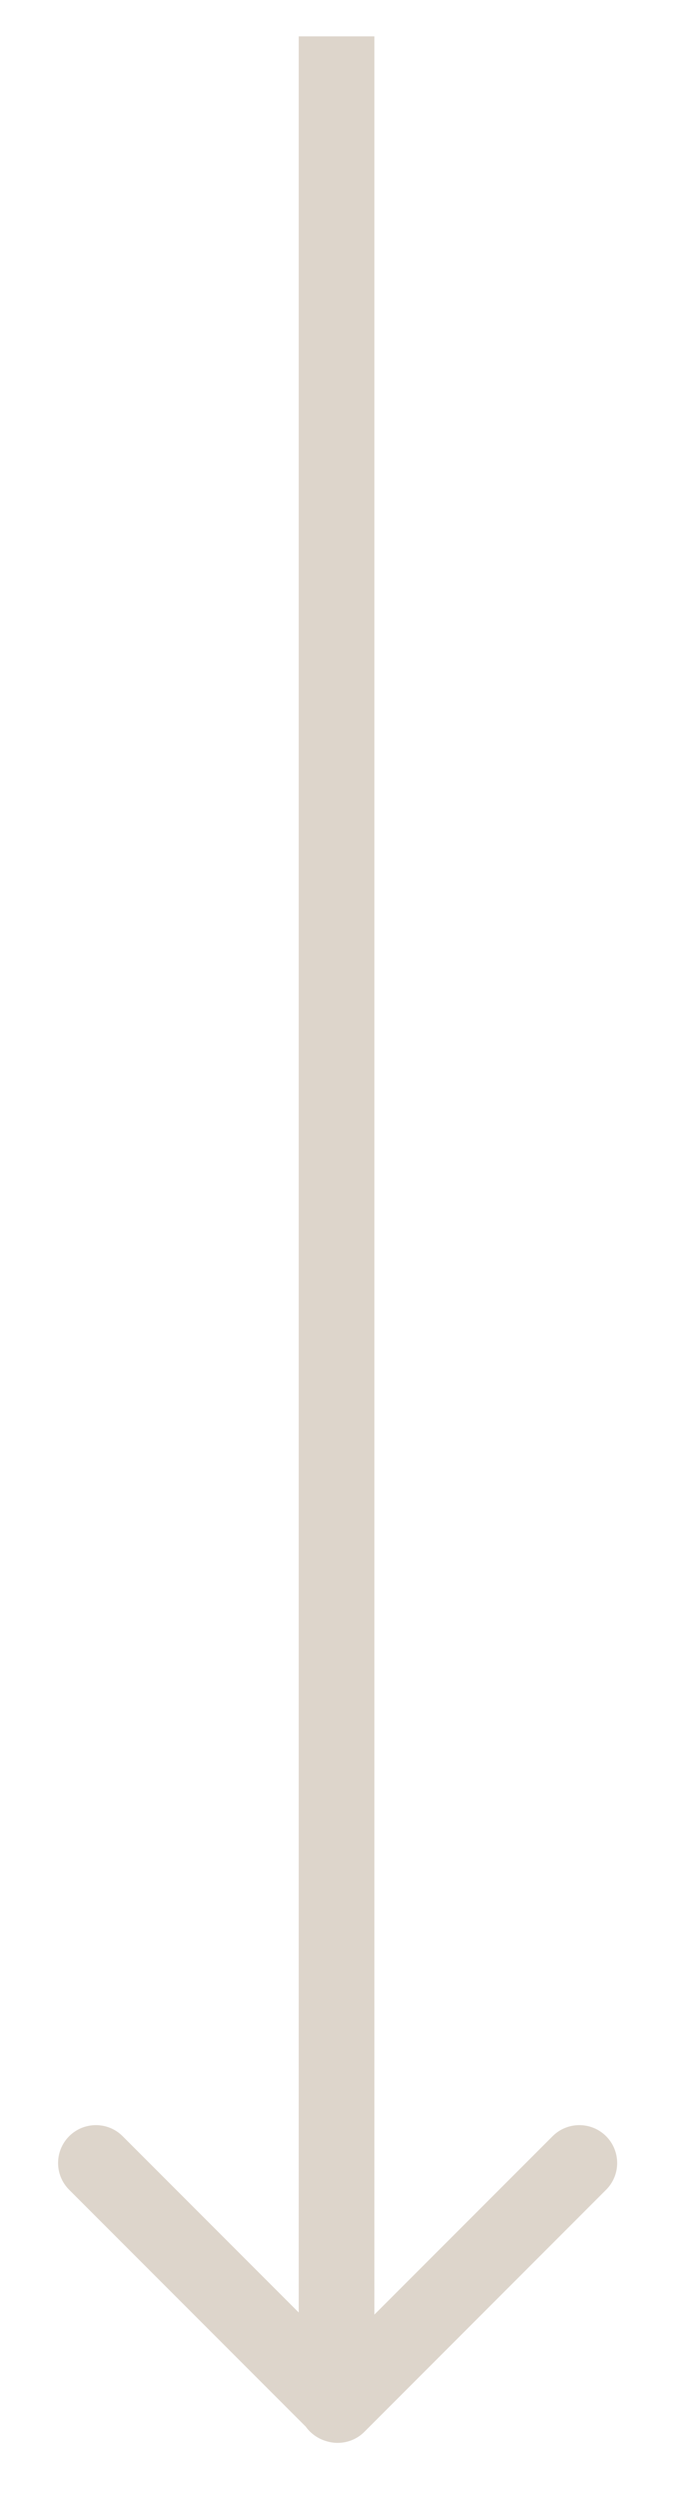 <svg width="9" height="33" viewBox="0 0 9 33" fill="none" xmlns="http://www.w3.org/2000/svg">
<path fill-rule="evenodd" clip-rule="evenodd" d="M4.948 0.48H3.948L3.948 30.526L1.621 28.199C1.426 28.004 1.109 28.004 0.914 28.199C0.719 28.395 0.719 28.711 0.914 28.906C0.914 28.907 0.914 28.906 0.914 28.906L4.042 32.034C4.074 32.079 4.113 32.117 4.157 32.149C4.202 32.181 4.251 32.206 4.305 32.222C4.479 32.279 4.678 32.239 4.816 32.101L8.01 28.906C8.205 28.711 8.205 28.395 8.01 28.199C7.815 28.004 7.498 28.004 7.303 28.199L4.948 30.554L4.948 0.48Z" fill="#DDD5CB"/>
</svg>
